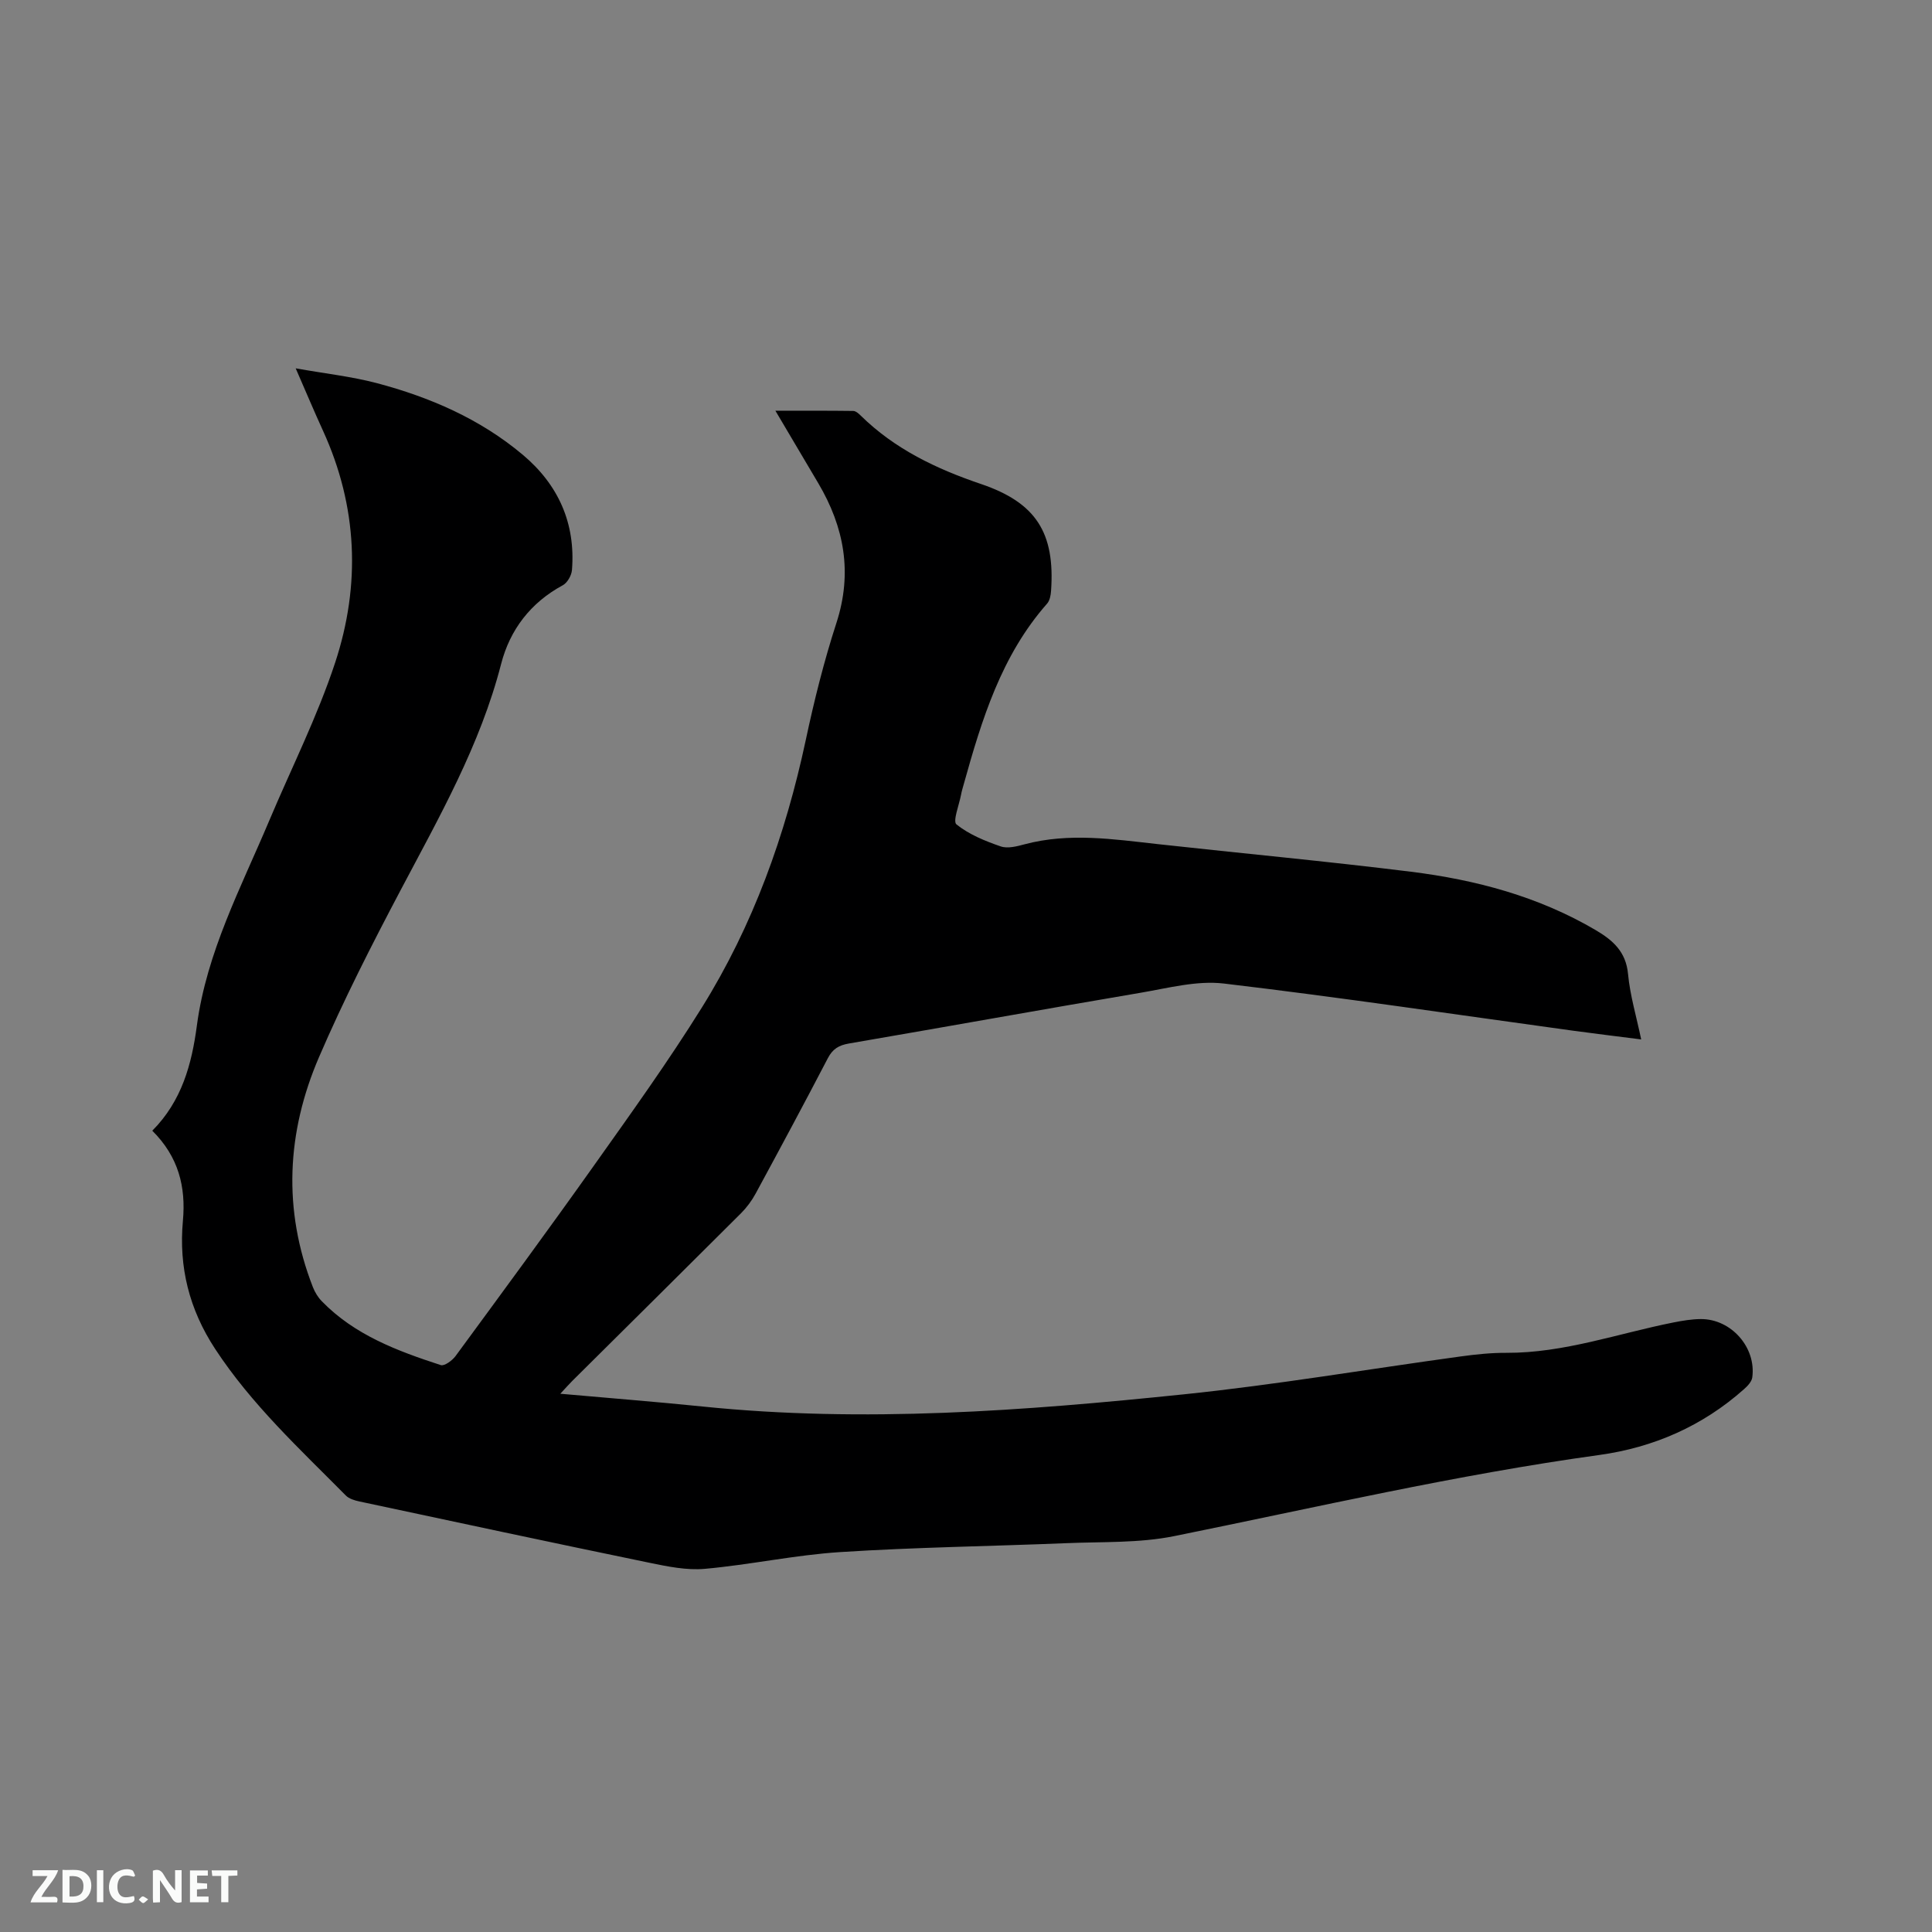 <svg enable-background="new 0 0 400 400" viewBox="0 0 400 400" xmlns="http://www.w3.org/2000/svg"><rect x="0" y="0" width="400" height="400" fill="#808080" stroke="none"/><path d="m31.53 234.1c6.12-6.15 8.17-13.78 9.23-21.76 2.02-15.18 9.12-28.54 14.95-42.36 4.6-10.92 9.98-21.57 13.68-32.79 5.31-16.11 4.65-32.34-2.52-48.02-1.8-3.93-3.47-7.91-5.65-12.91 6.11 1.09 11.53 1.68 16.74 3.05 11.05 2.92 21.44 7.42 30.28 14.85 7.34 6.17 10.95 14.16 10.18 23.85-.09 1.12-.95 2.65-1.9 3.16-6.66 3.6-10.94 9.2-12.77 16.3-4.33 16.83-12.82 31.7-20.83 46.87-5.98 11.32-11.81 22.77-16.87 34.52-6.7 15.56-7.53 31.6-1.26 47.65.41 1.04 1.04 2.08 1.82 2.88 6.8 7.01 15.66 10.31 24.65 13.24.75.24 2.36-.94 3.04-1.85 9.66-13.16 19.34-26.31 28.78-39.62 7.6-10.71 15.28-21.4 22.22-32.54 10.63-17.05 17.32-35.73 21.52-55.38 1.74-8.17 3.77-16.32 6.35-24.26 3.37-10.39 1.63-19.82-3.75-28.93-2.85-4.82-5.7-9.64-8.88-15.01 5.68 0 10.9-.03 16.11.04.53.01 1.13.54 1.56.97 7.05 6.93 15.66 11.03 24.9 14.16 11.38 3.86 15.35 10.08 14.5 22.13-.06.9-.26 1.99-.81 2.62-9.5 10.77-13.54 24.04-17.28 37.45-.2.71-.42 1.43-.55 2.15-.4 2.12-1.75 5.48-.94 6.13 2.61 2.09 5.93 3.44 9.16 4.55 1.45.5 3.38-.02 4.99-.45 9.17-2.43 18.3-1.05 27.47-.03 17.48 1.93 35 3.55 52.45 5.72 13.42 1.67 26.39 5.11 38.22 12.06 3.61 2.12 6.32 4.49 6.75 9.13.41 4.39 1.71 8.7 2.72 13.53-4.94-.63-9.61-1.19-14.28-1.83-24.03-3.3-48.03-6.89-72.12-9.74-5.6-.66-11.53.94-17.24 1.91-20.15 3.42-40.27 7.05-60.41 10.51-2.07.36-3.35 1.12-4.35 3.05-4.89 9.39-9.9 18.72-14.95 28.03-.79 1.46-1.83 2.86-3 4.04-11.63 11.61-23.31 23.17-34.98 34.76-.72.72-1.39 1.49-2.45 2.63 10.17.91 19.84 1.66 29.5 2.65 33.31 3.41 66.5.89 99.6-2.53 19.16-1.98 38.19-5.23 57.28-7.84 3.14-.43 6.33-.77 9.49-.75 11.94.05 23.11-4.01 34.6-6.29 1.86-.37 3.77-.69 5.66-.7 6.27-.04 11.5 5.87 10.65 12.08-.12.89-.99 1.8-1.73 2.45-8.57 7.62-18.7 12.05-29.95 13.61-29.62 4.09-58.71 10.87-87.97 16.79-7.29 1.48-14.96 1.15-22.47 1.47-15.56.64-31.15.84-46.68 1.84-9.39.6-18.68 2.63-28.06 3.47-3.78.34-7.75-.49-11.54-1.27-20.01-4.13-40-8.41-59.99-12.68-.99-.21-2.15-.56-2.82-1.25-9.53-9.63-19.5-18.83-27.03-30.32-5.38-8.2-7.56-16.96-6.68-26.54.64-7.06-.92-13.26-6.34-18.65z" fill="#000001"/><g fill="#fafbfa"><path d="m37.59 393.81c-.92.31-1.52.05-2-.78-.7-1.2-1.52-2.34-2.47-3.78v4.59c-.55.03-.95.05-1.41.07-.03-.37-.06-.64-.06-.91 0-1.91 0-3.81 0-5.7 1.13-.41 1.77-.03 2.29.91.62 1.11 1.38 2.14 2.31 3.19v-4.2h1.35v6.61z"/><path d="m12.94 393.88v-6.75c1.9.19 3.93-.54 5.37 1.29.8 1.01.78 2.88.03 3.97-1.37 1.97-3.4 1.51-5.4 1.49m1.45-1.22c2.04.12 2.92-.58 2.89-2.21-.03-1.51-.98-2.19-2.89-2z"/><path d="m11.81 393.87h-5.49c.68-2.18 2.47-3.48 3.51-5.45h-3.08v-1.21h5.29c-.71 2.13-2.44 3.48-3.47 5.51.86 0 1.63.04 2.39-.01.79-.05 1.14.21.85 1.16"/><path d="m39.33 393.86v-6.61h3.7v1.07h-2.22v1.52c.68.04 1.34.09 2.07.13v1.07c-.72.05-1.38.09-2.1.14v1.48h2.4v1.19h-3.85z"/><path d="m27.71 388.56c-1.15-.3-2.46-.61-3.1.64-.37.73-.41 1.93-.06 2.67.63 1.35 1.99.93 3.17.68.35.94-.01 1.32-.93 1.46-1.62.25-3.05-.27-3.76-1.48-.73-1.24-.6-3.03.31-4.17.88-1.11 2.71-1.7 4-1.16.32.13.44.74.65 1.12-.1.08-.19.16-.28.24"/><path d="m49.15 387.24v1.07c-.59.02-1.17.05-1.87.08v5.44h-1.48v-5.44h-1.85c-.05-.4-.08-.73-.13-1.15z"/><path d="m20.06 387.21h1.33v6.62h-1.33z"/><path d="m30.68 393.25c-.49.38-.8.79-1.05.76-.32-.05-.6-.45-.9-.7.26-.24.51-.64.8-.67.29-.04.62.3 1.15.61"/></g></svg>